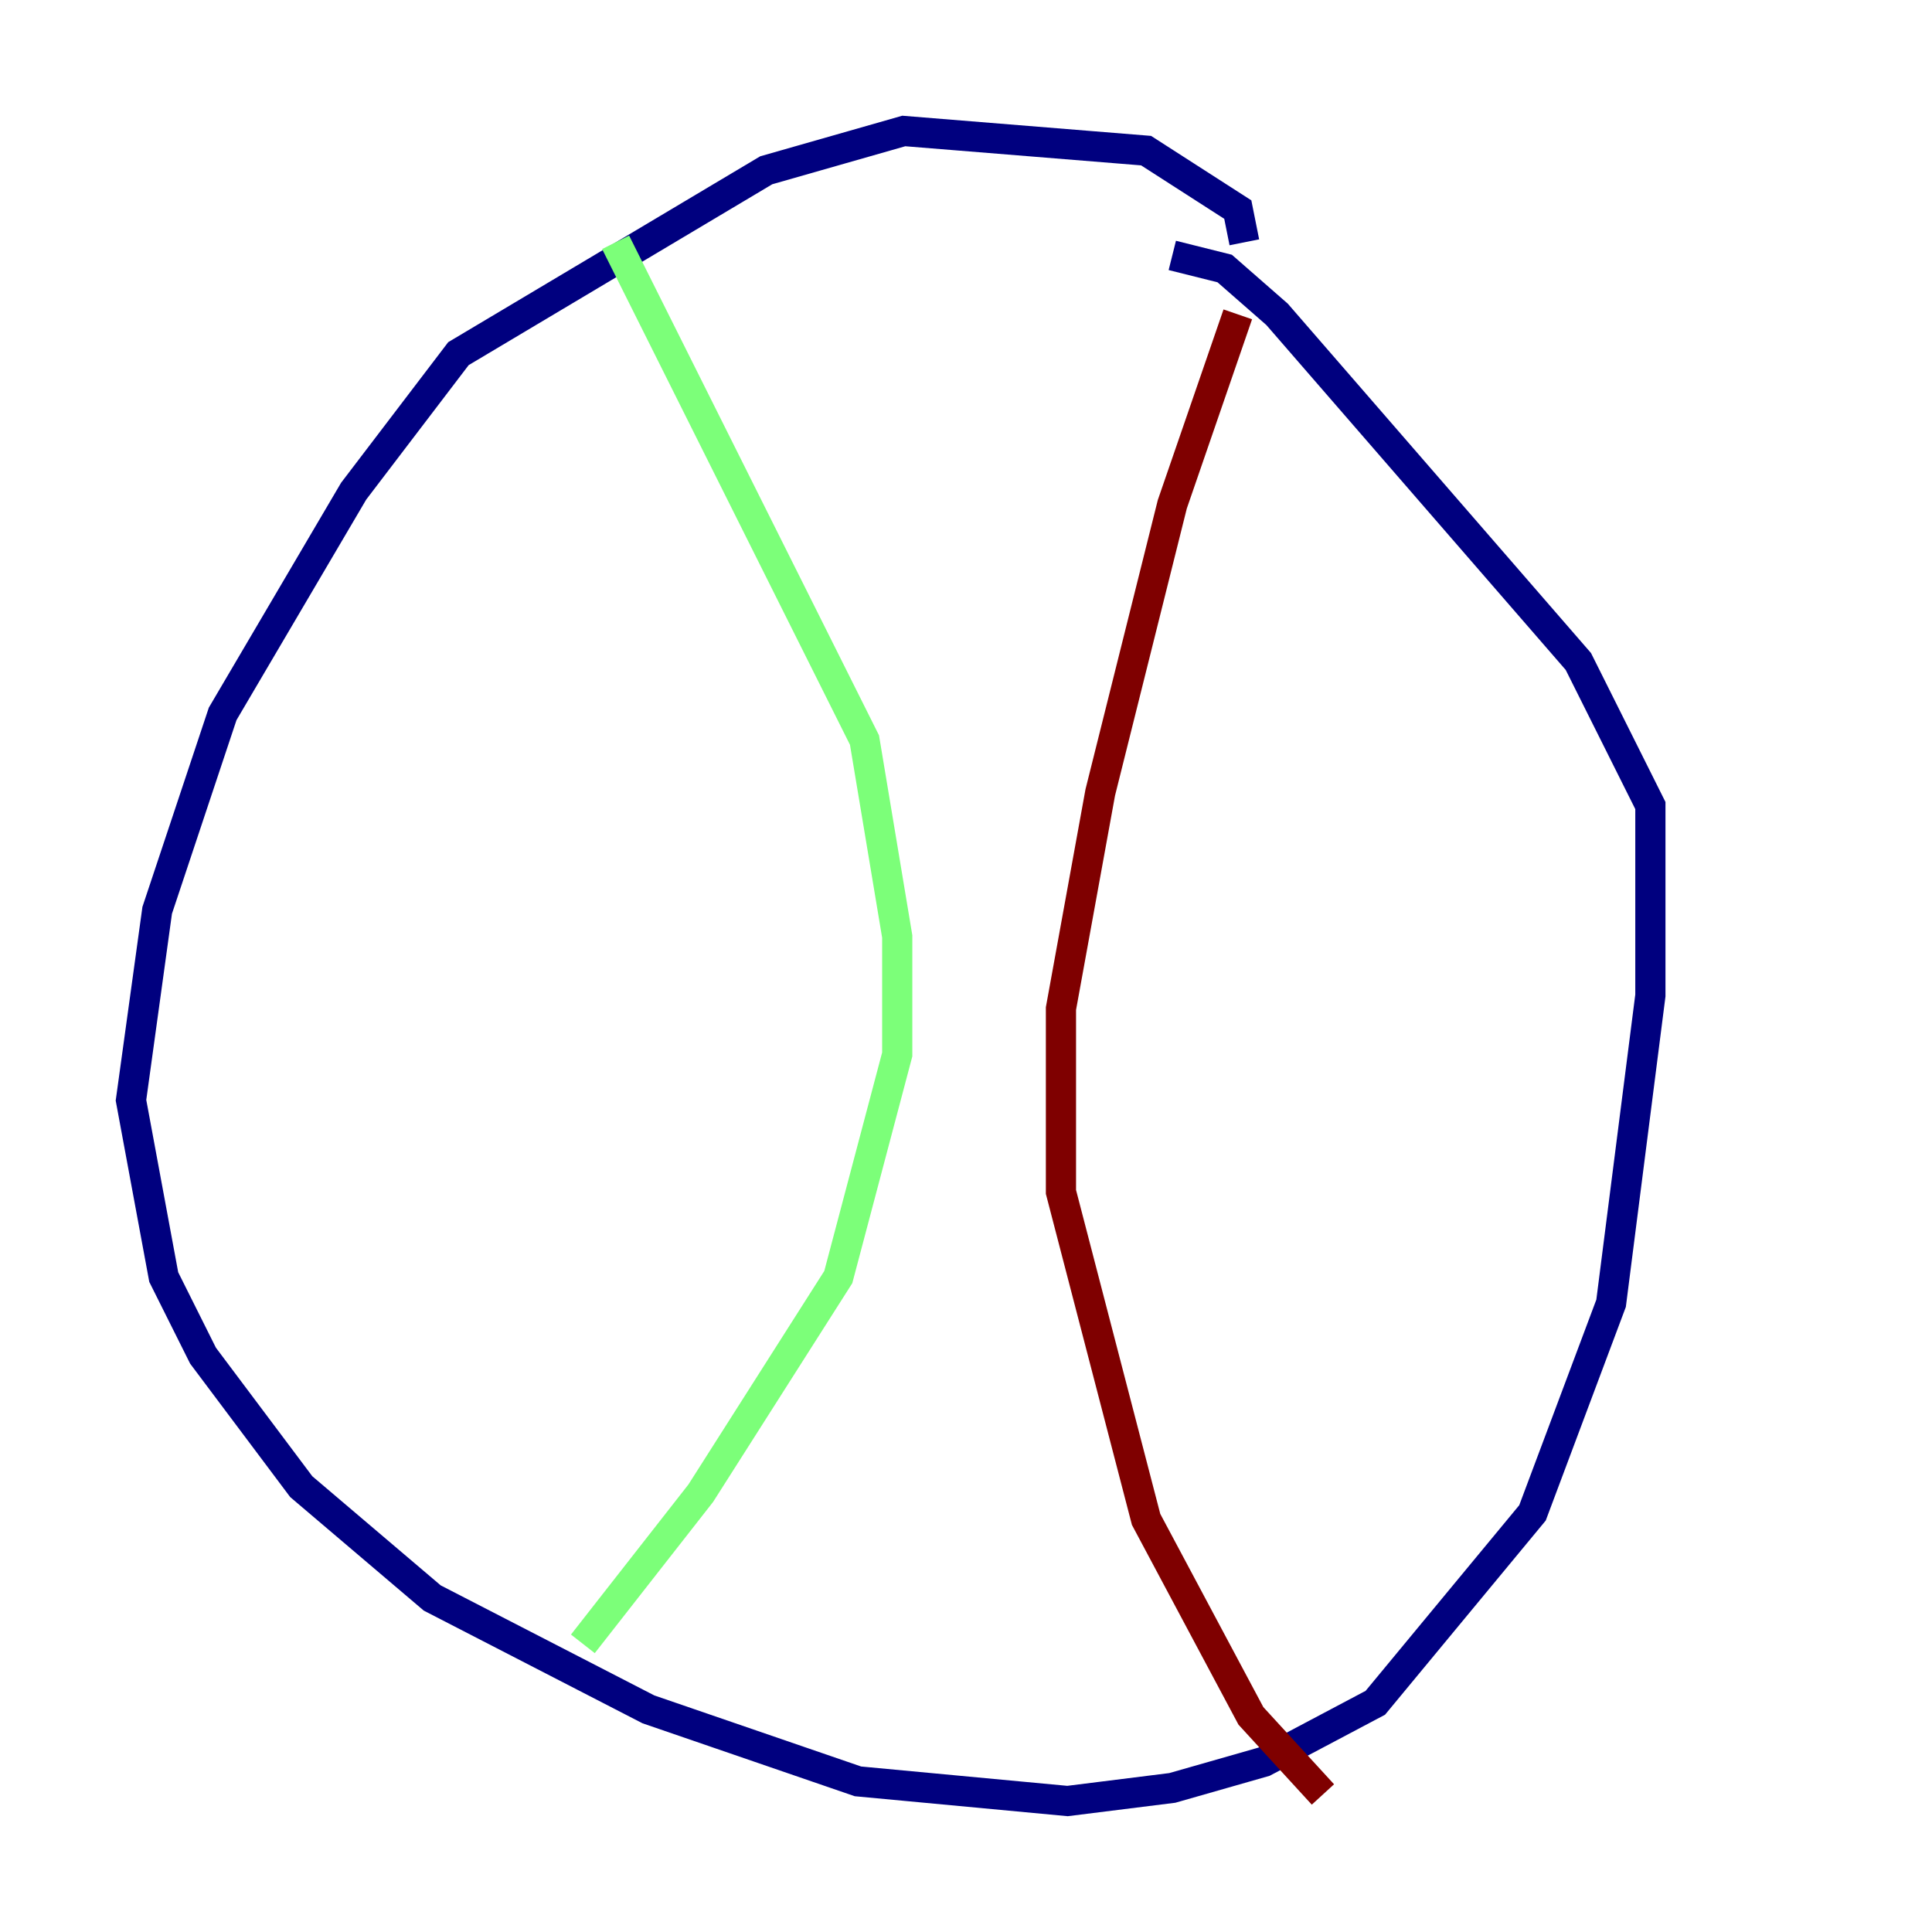 <?xml version="1.0" encoding="utf-8" ?>
<svg baseProfile="tiny" height="128" version="1.2" viewBox="0,0,128,128" width="128" xmlns="http://www.w3.org/2000/svg" xmlns:ev="http://www.w3.org/2001/xml-events" xmlns:xlink="http://www.w3.org/1999/xlink"><defs /><polyline fill="none" points="82.441,16.054 82.007,13.885 75.932,9.98 59.878,8.678 50.766,11.281 30.373,23.43 23.43,32.542 14.752,47.295 10.414,60.312 8.678,72.895 10.848,84.61 13.451,89.817 19.959,98.495 28.637,105.871 42.956,113.248 56.841,118.02 70.725,119.322 77.668,118.454 83.742,116.719 91.119,112.814 101.532,100.231 106.739,86.346 109.342,65.953 109.342,53.37 104.57,43.824 84.61,20.827 81.139,17.79 77.668,16.922" stroke="#00007f" stroke-width="2" /><polyline fill="none" points="40.786,16.054 57.275,49.031 59.444,62.047 59.444,69.858 55.539,84.61 46.427,98.929 38.617,108.909" stroke="#7cff79" stroke-width="2" /><polyline fill="none" points="82.007,20.827 77.668,33.41 72.895,52.502 70.291,66.82 70.291,78.969 75.932,100.664 82.875,113.681 87.647,118.888" stroke="#7f0000" stroke-width="2" /></svg>